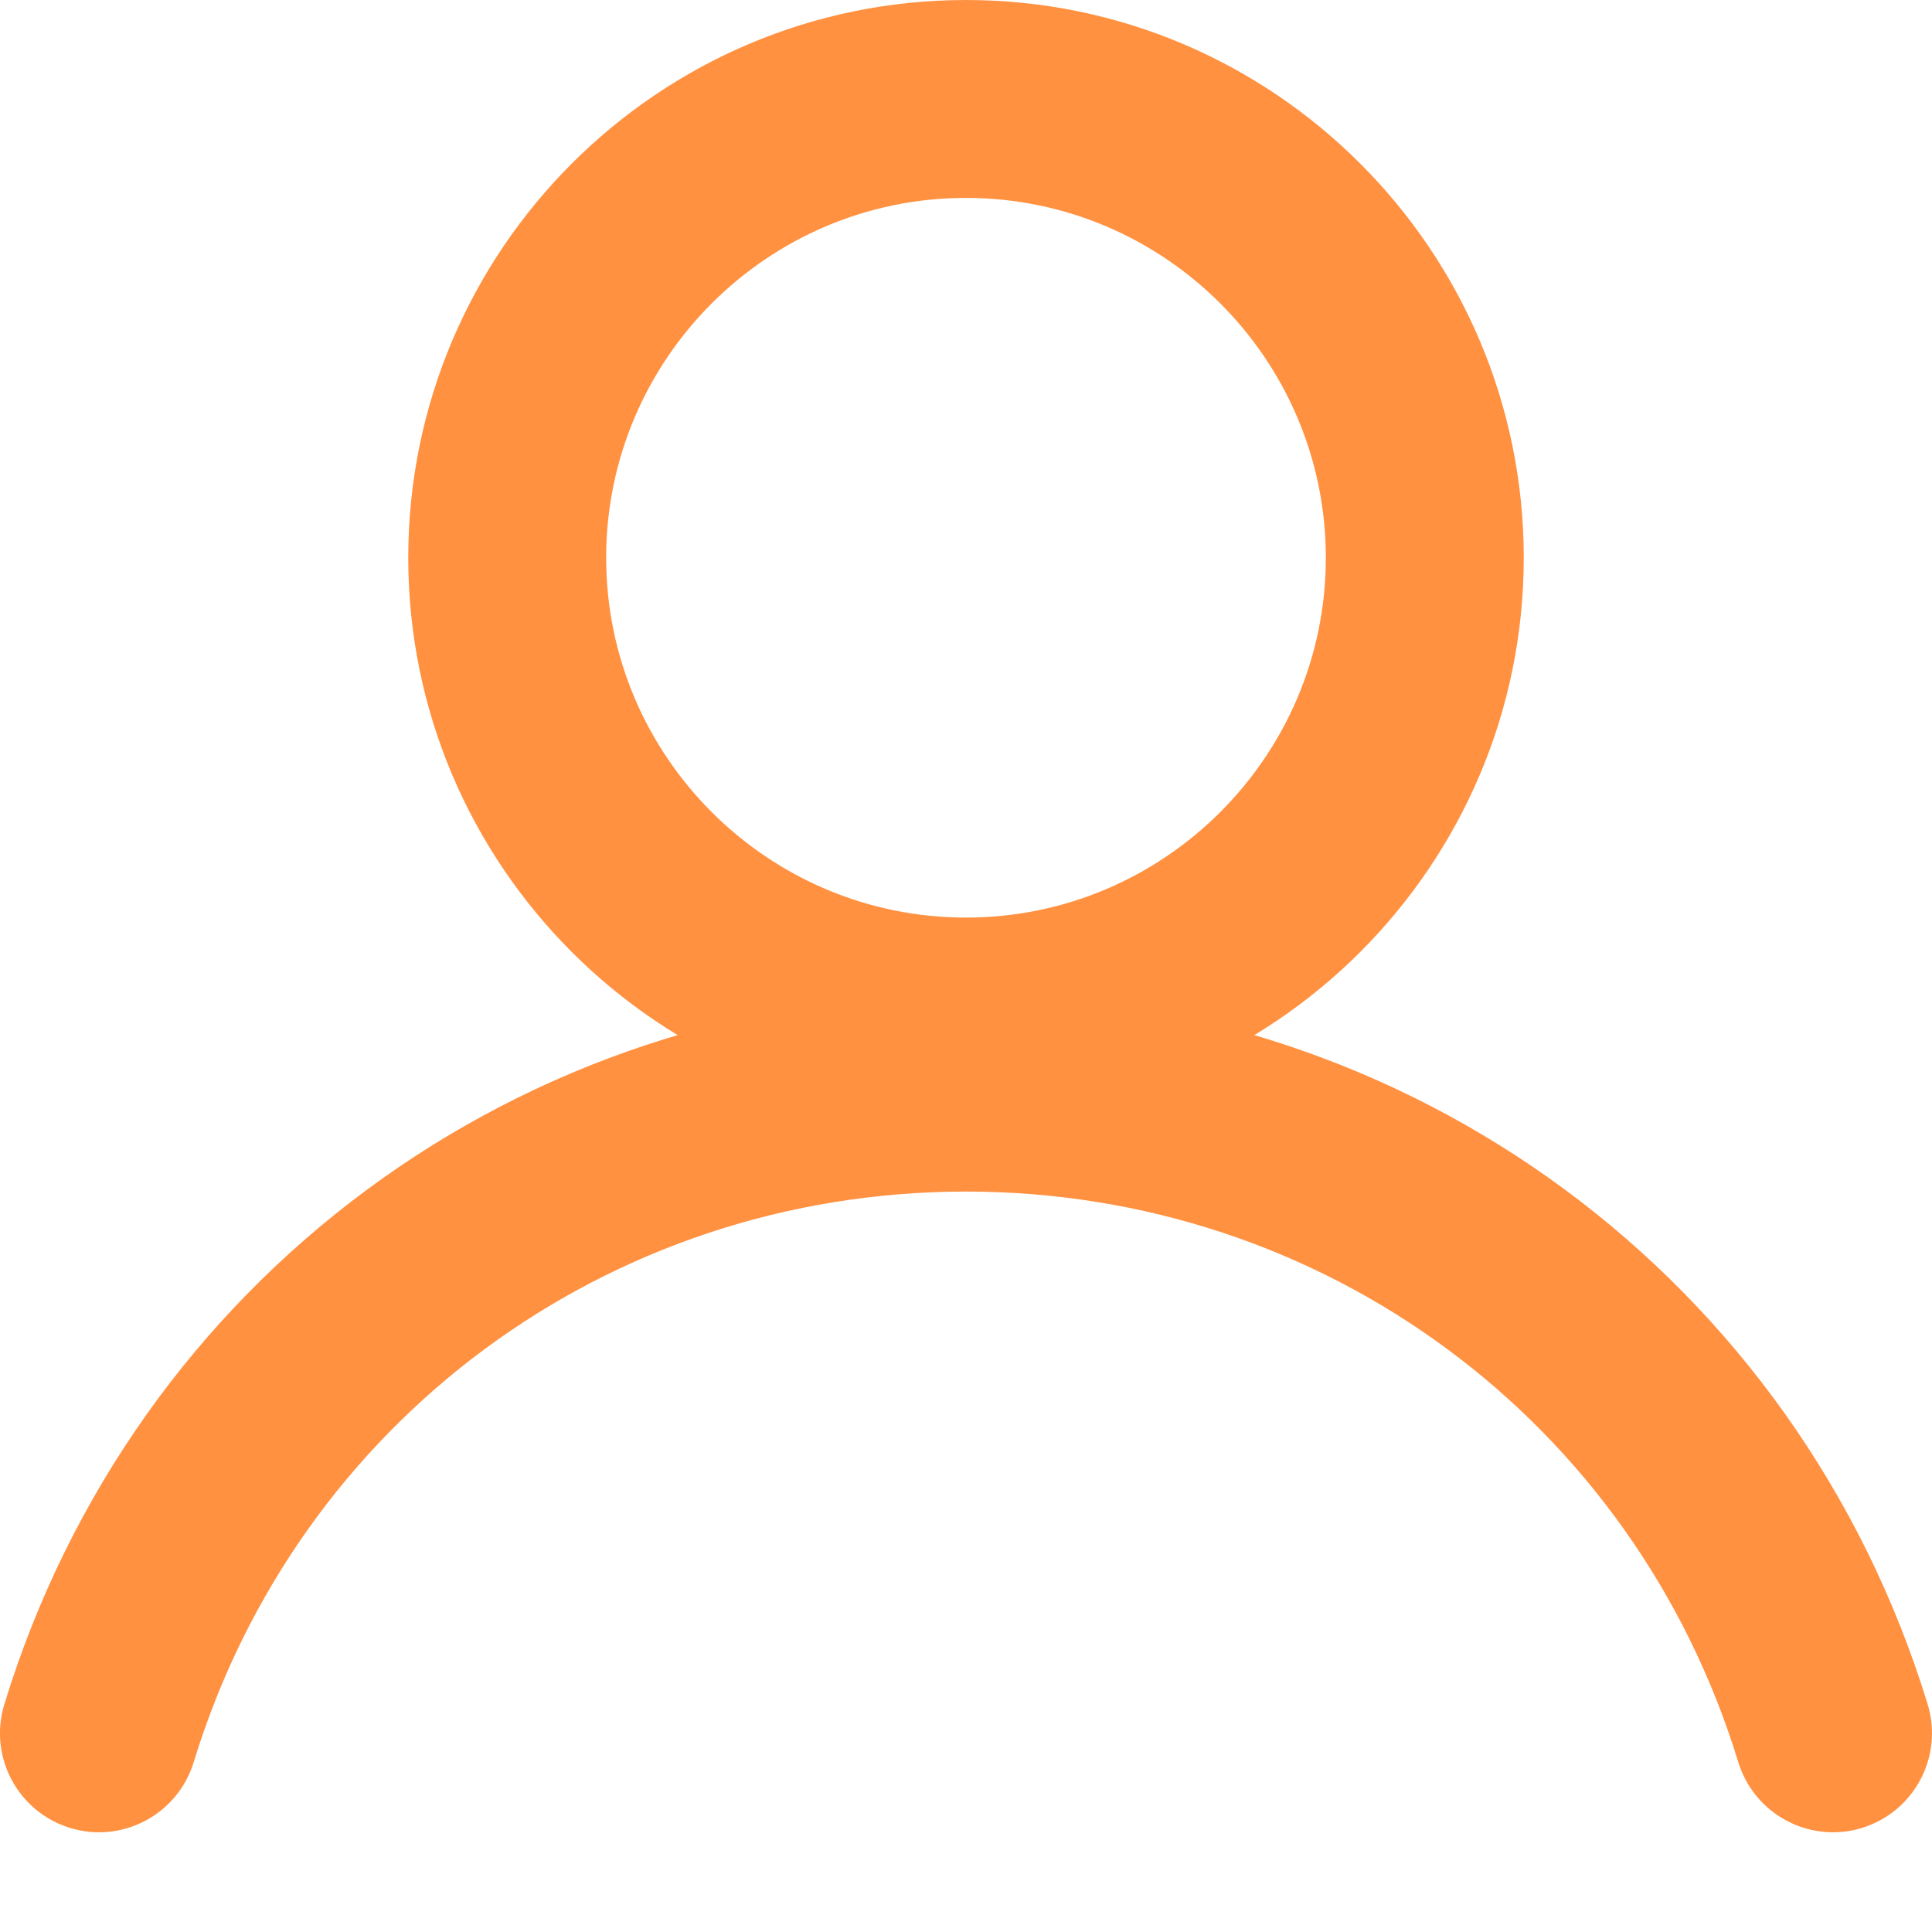 <svg width="16" height="16" viewBox="0 0 16 16" fill="none" xmlns="http://www.w3.org/2000/svg">
<path d="M15.18 15.174C14.829 15.174 14.505 14.947 14.396 14.594C13.531 11.767 10.96 9.868 8 9.868C5.04 9.868 2.469 11.767 1.604 14.594C1.471 15.027 1.012 15.271 0.58 15.138C0.147 15.005 -0.097 14.547 0.036 14.114C1.114 10.594 4.315 8.229 8 8.229C11.685 8.229 14.886 10.594 15.964 14.114C16.096 14.547 15.853 15.005 15.42 15.138C15.34 15.163 15.259 15.174 15.18 15.174Z" fill="#FF9141"/>
<path d="M8 9.239C5.453 9.239 3.381 7.166 3.381 4.619C3.381 2.072 5.453 0 8 0C10.547 0 12.619 2.072 12.619 4.619C12.619 7.166 10.547 9.239 8 9.239ZM8 1.639C6.357 1.639 5.02 2.976 5.02 4.619C5.02 6.262 6.357 7.599 8 7.599C9.643 7.599 10.98 6.262 10.98 4.619C10.98 2.976 9.643 1.639 8 1.639Z" fill="#FF9141"/>
</svg>
